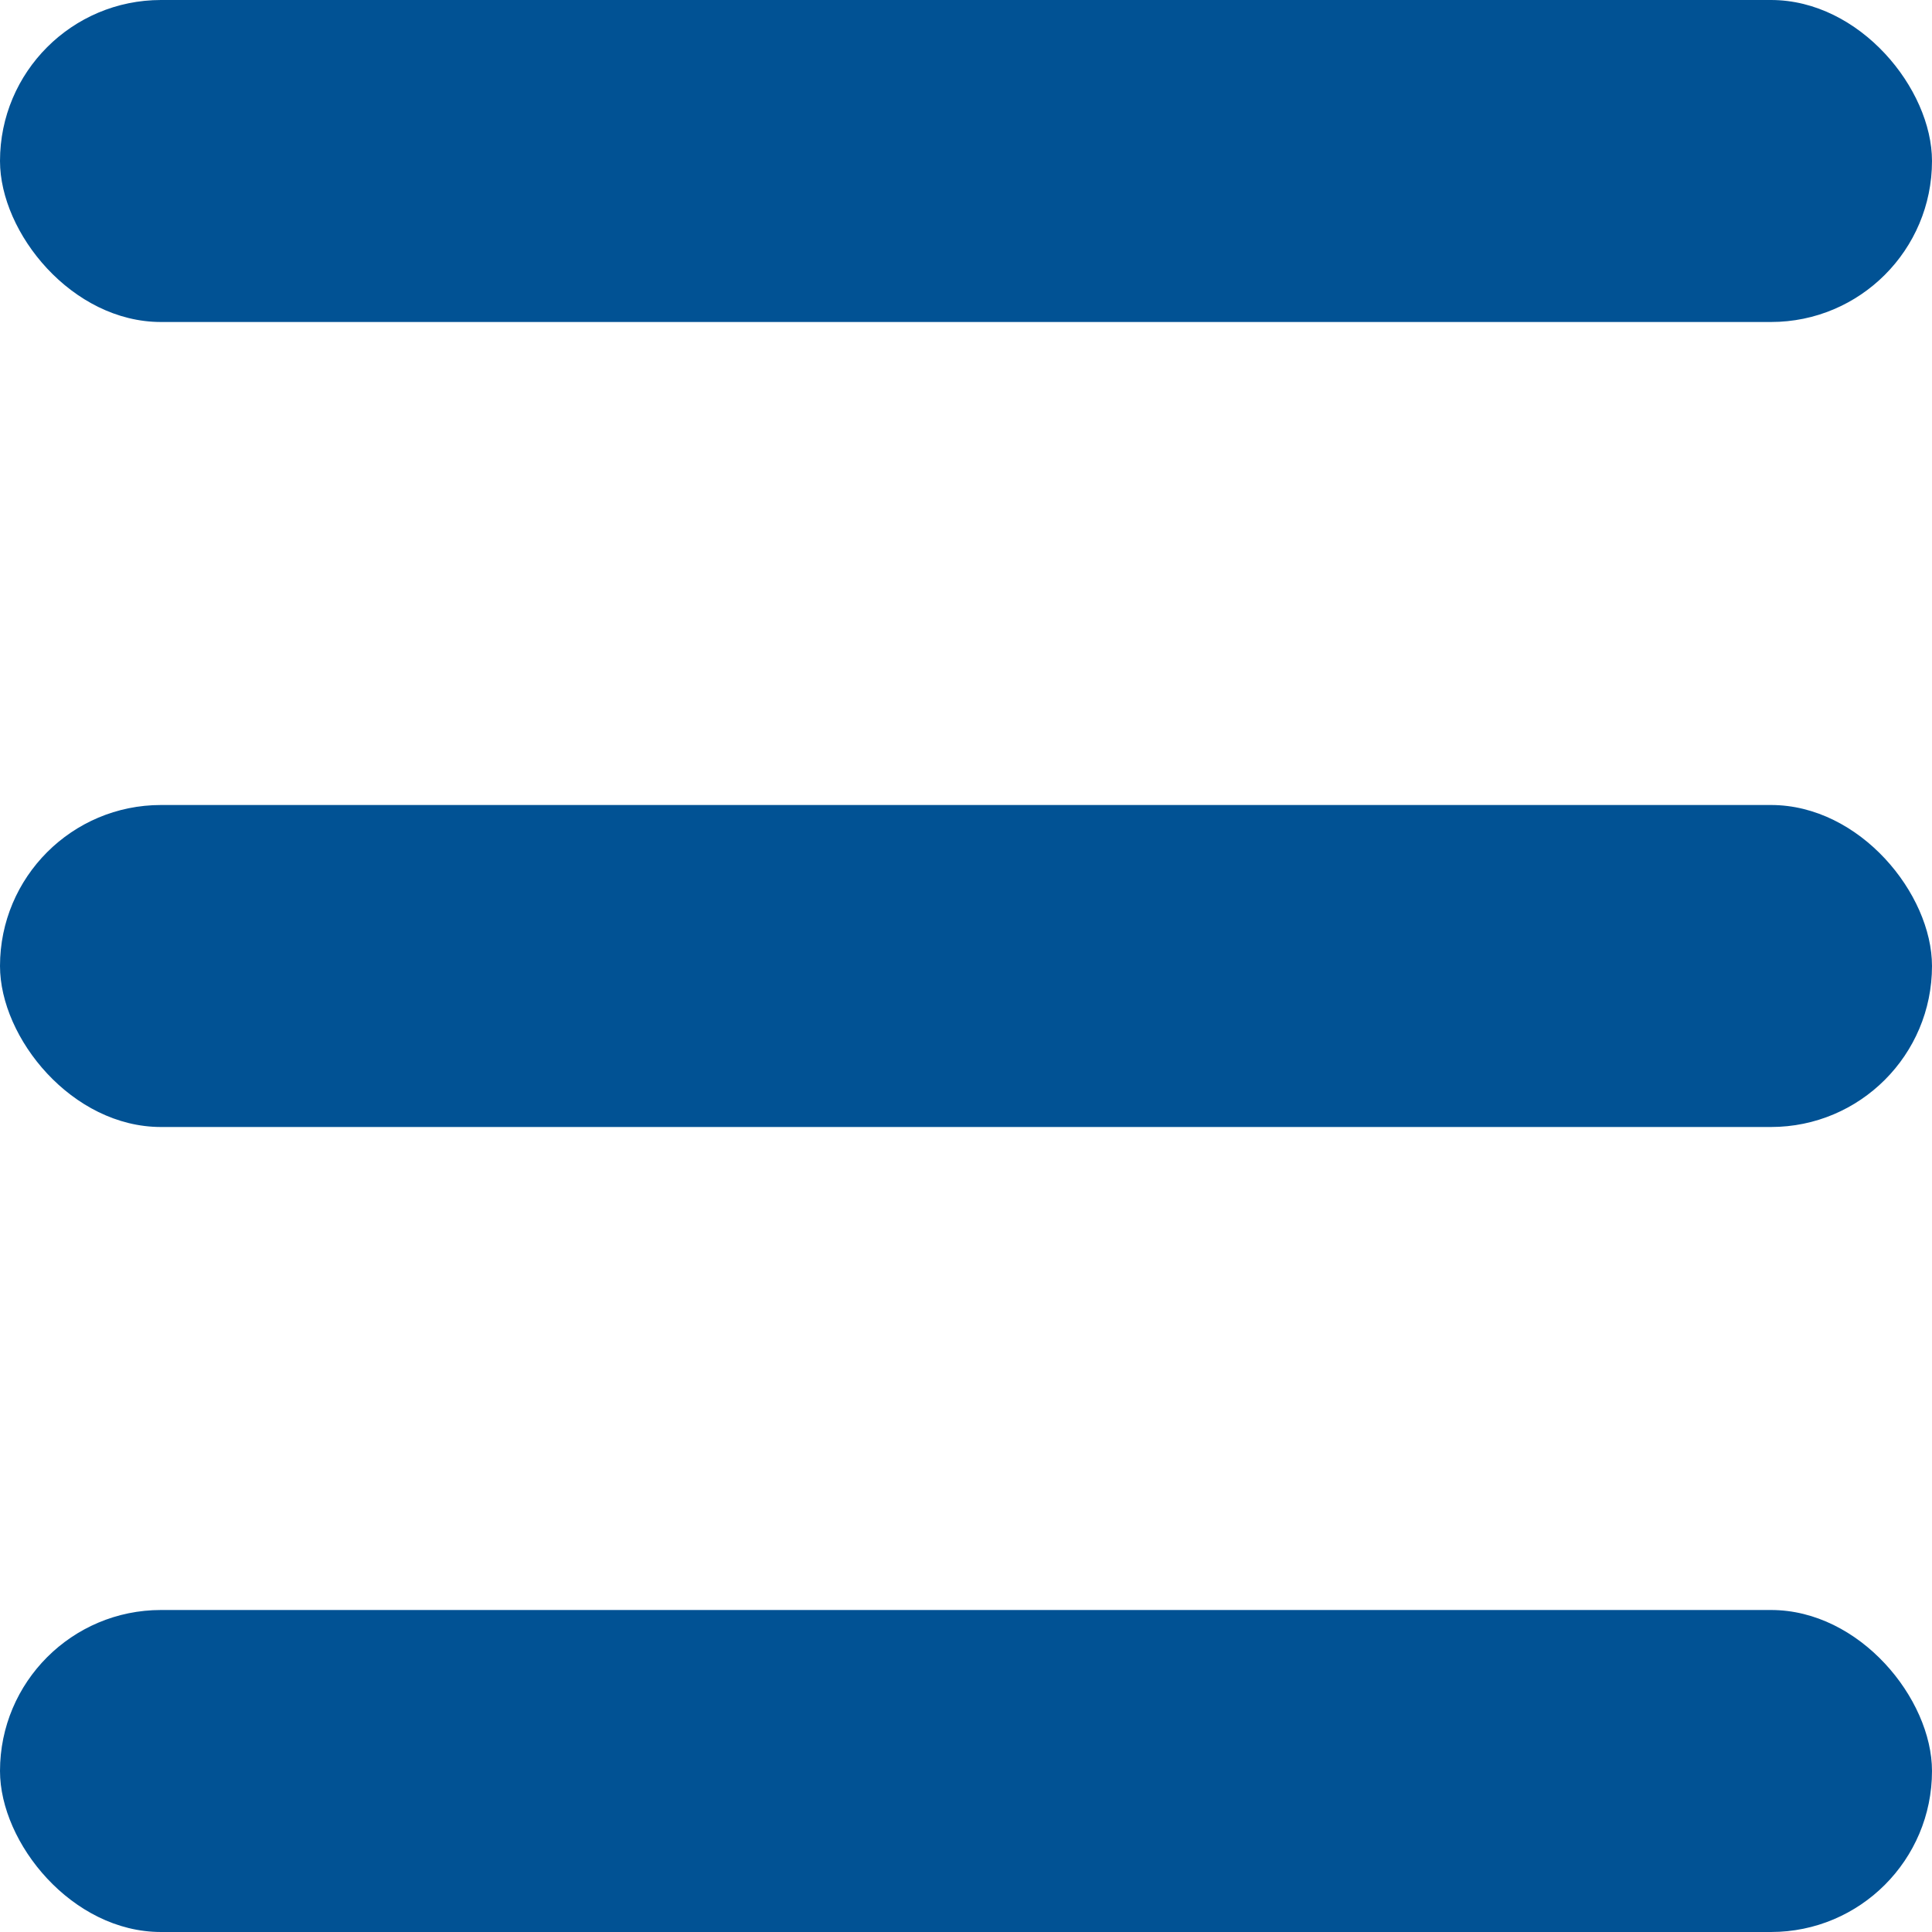 <svg xmlns="http://www.w3.org/2000/svg" width="24" height="24" viewBox="0 0 24 24"><defs><style>.a{fill:#015294;}</style></defs><g transform="translate(-11 -16)"><rect class="a" width="24" height="4" rx="2" transform="translate(11 16)"/><rect class="a" width="24" height="4" rx="2" transform="translate(11 26)"/><rect class="a" width="24" height="4" rx="2" transform="translate(11 36)"/></g></svg>